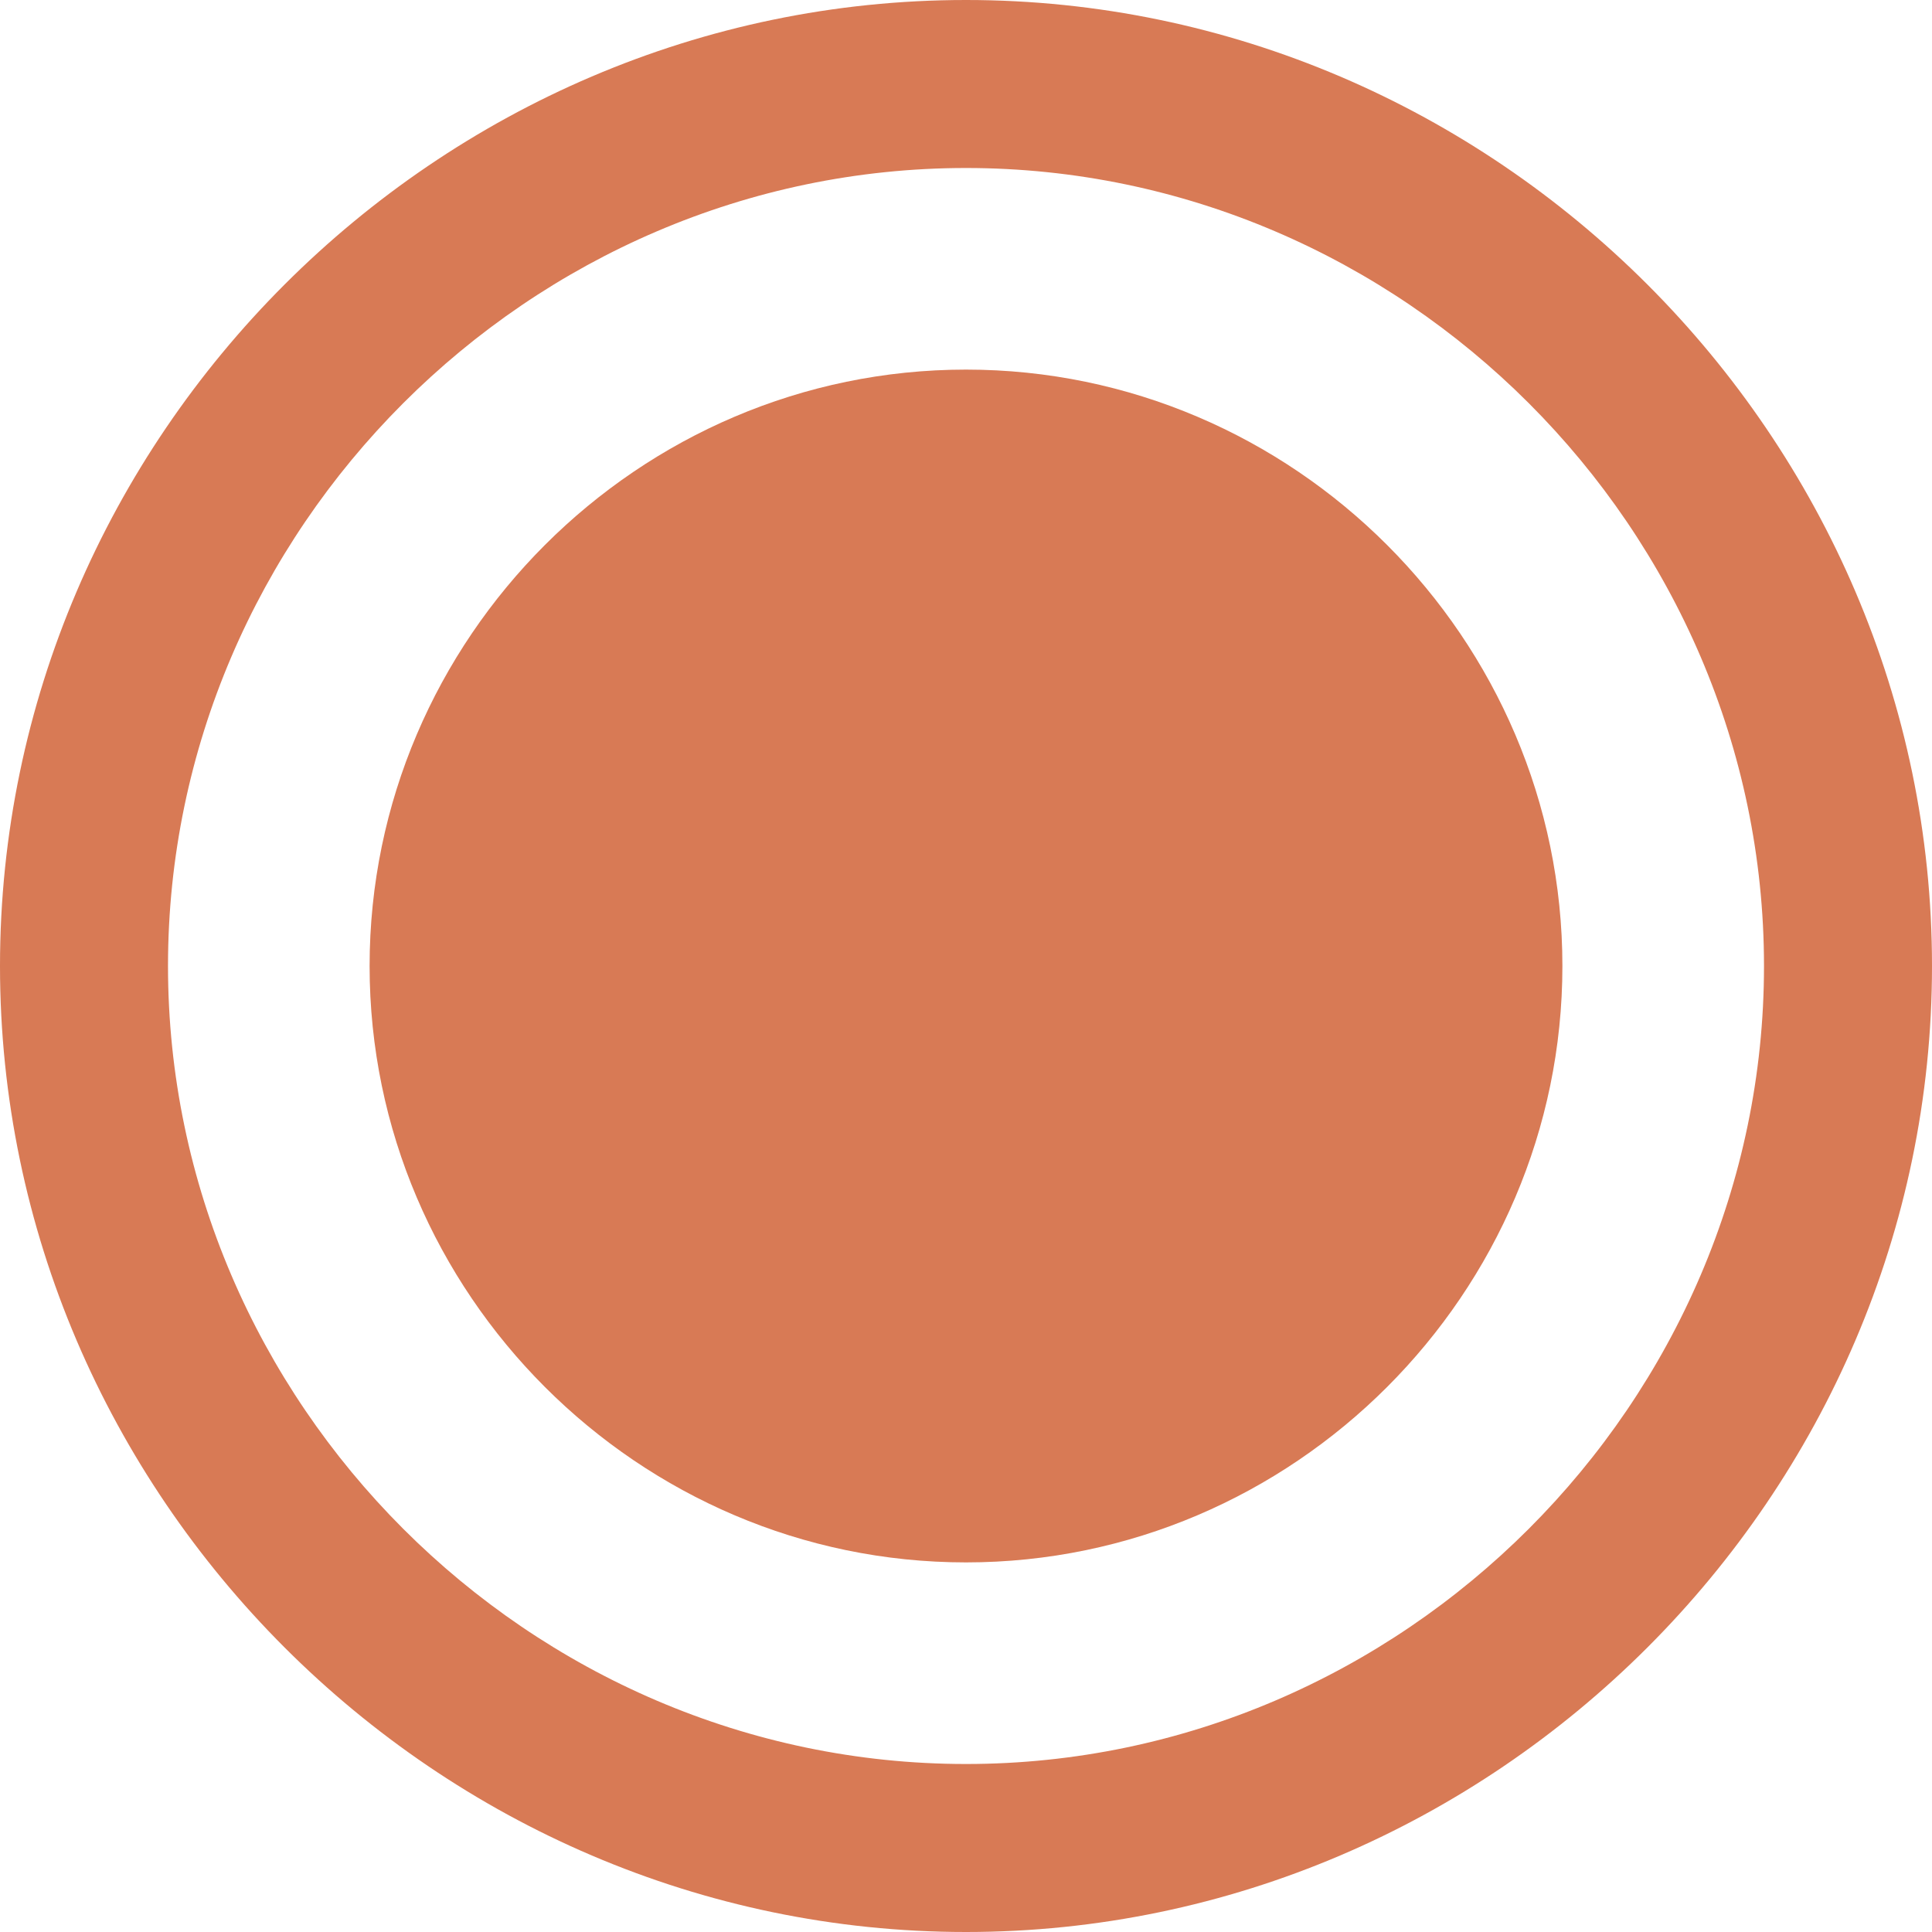 <?xml version="1.0" encoding="utf-8"?>
<!-- Generator: Adobe Illustrator 25.4.1, SVG Export Plug-In . SVG Version: 6.00 Build 0)  -->
<svg version="1.1" id="レイヤー_1" xmlns="http://www.w3.org/2000/svg" xmlns:xlink="http://www.w3.org/1999/xlink" x="0px"
	 y="0px" viewBox="0 0 23 23" style="enable-background:new 0 0 23 23;" xml:space="preserve">
<style type="text/css">
	.st0{fill:#D87A55;}
</style>
<path class="st0" d="M11.5,23C5.2,23,0,17.8,0,11.5S5.2,0,11.5,0S23,5.2,23,11.5S17.8,23,11.5,23z M11.5,2C6.3,2,2,6.3,2,11.5
	S6.3,21,11.5,21s9.5-4.3,9.5-9.5S16.7,2,11.5,2z"/>
<path class="st0" d="M11.5,4.4L11.5,4.4c3.9,0,7.1,3.2,7.1,7.1v0c0,3.9-3.2,7.1-7.1,7.1h0c-3.9,0-7.1-3.2-7.1-7.1v0
	C4.4,7.6,7.6,4.4,11.5,4.4z"/>
</svg>
